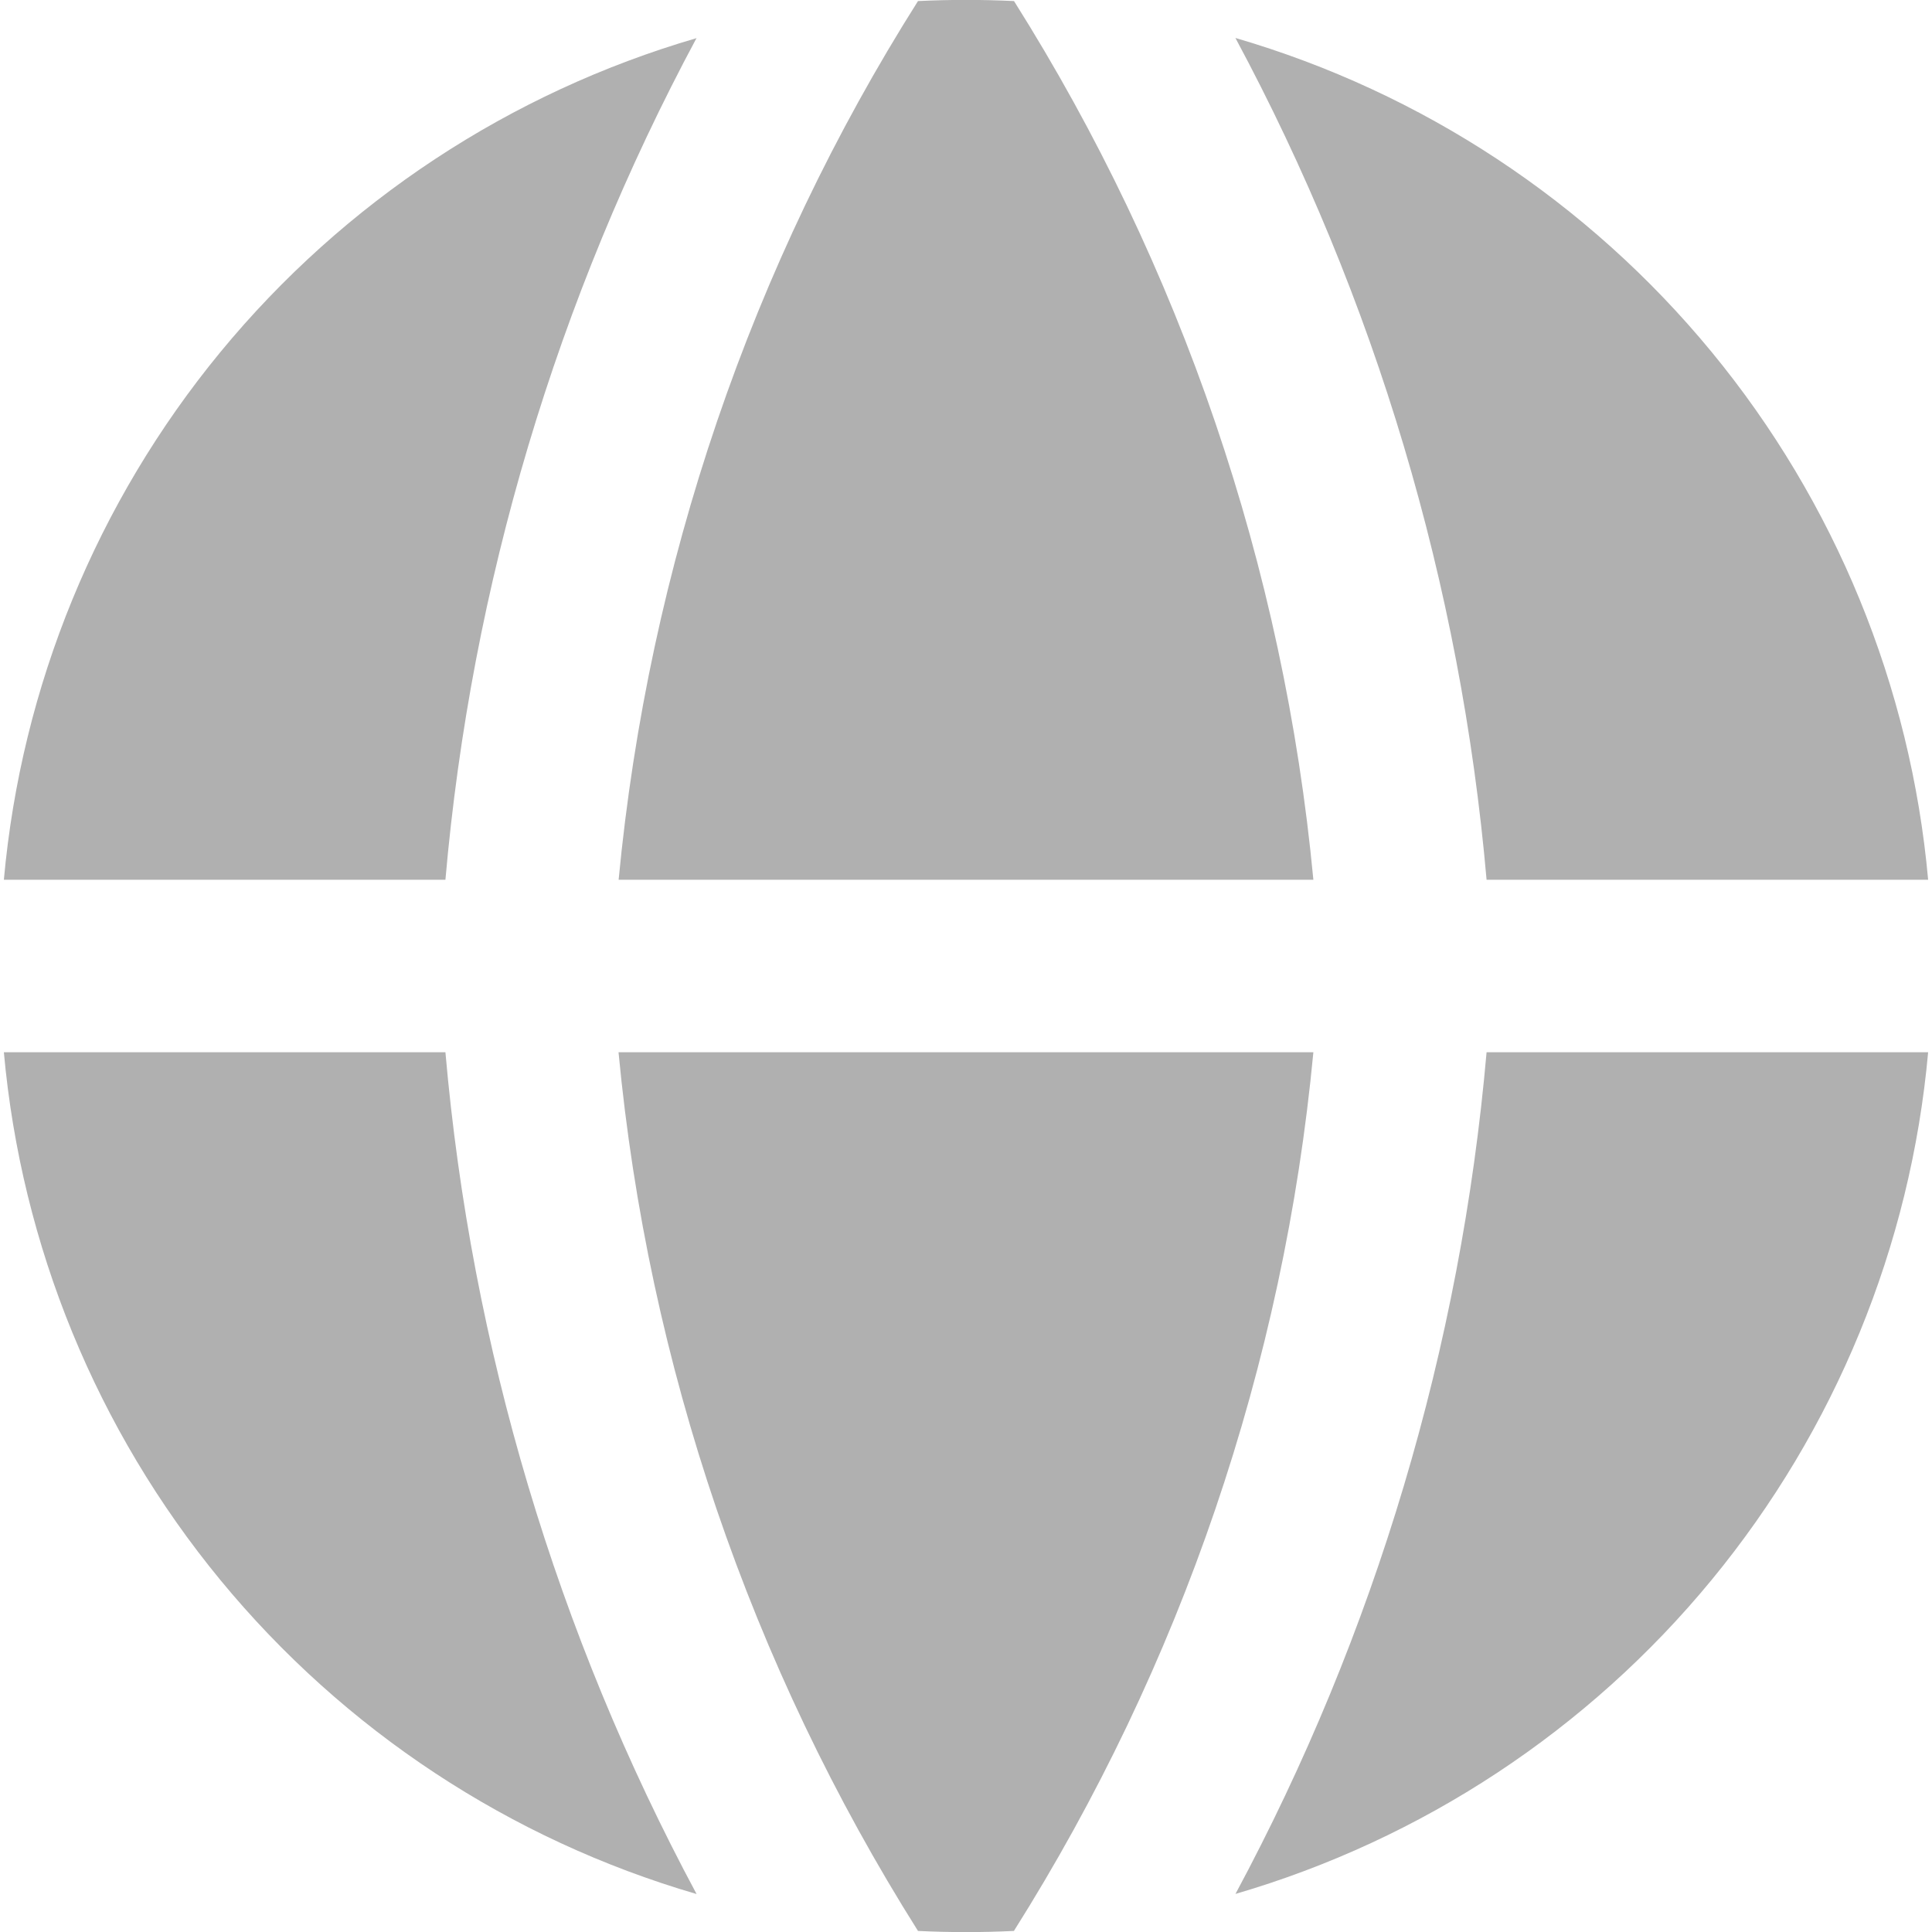 <svg width="20" height="20" viewBox="0 0 20 20" fill="none" xmlns="http://www.w3.org/2000/svg">
<g clip-path="url(#clip0_963_10)">
<path fill-rule="evenodd" clip-rule="evenodd" d="M7.213 0.394C5.28 0.957 3.562 2.09 2.282 3.644C1.003 5.198 0.221 7.102 0.04 9.107H4.611C4.878 6.056 5.763 3.091 7.211 0.393L7.213 0.394ZM4.611 10.893H0.04C0.221 12.898 1.002 14.802 2.281 16.356C3.561 17.911 5.279 19.044 7.211 19.607C5.763 16.909 4.878 13.944 4.611 10.893ZM9.503 19.989C7.771 17.242 6.709 14.126 6.403 10.893H13.596C13.29 14.126 12.228 17.242 10.496 19.989C10.165 20.005 9.834 20.005 9.503 19.989ZM12.789 19.606C14.721 19.042 16.439 17.91 17.718 16.356C18.998 14.801 19.779 12.898 19.96 10.893H15.389C15.122 13.944 14.238 16.909 12.789 19.607V19.606ZM15.389 9.107H19.96C19.779 7.102 18.998 5.198 17.719 3.644C16.439 2.089 14.721 0.956 12.789 0.393C14.238 3.091 15.122 6.056 15.389 9.107ZM9.503 0.011C9.834 -0.005 10.166 -0.005 10.497 0.011C12.229 2.759 13.29 5.874 13.596 9.107H6.404C6.714 5.854 7.779 2.736 9.503 0.011Z" fill="#B0B0B0"/>
</g>
<defs>
<clipPath id="clip0_963_10">
<rect width="20" height="20" fill="white"/>
</clipPath>
</defs>
</svg>
